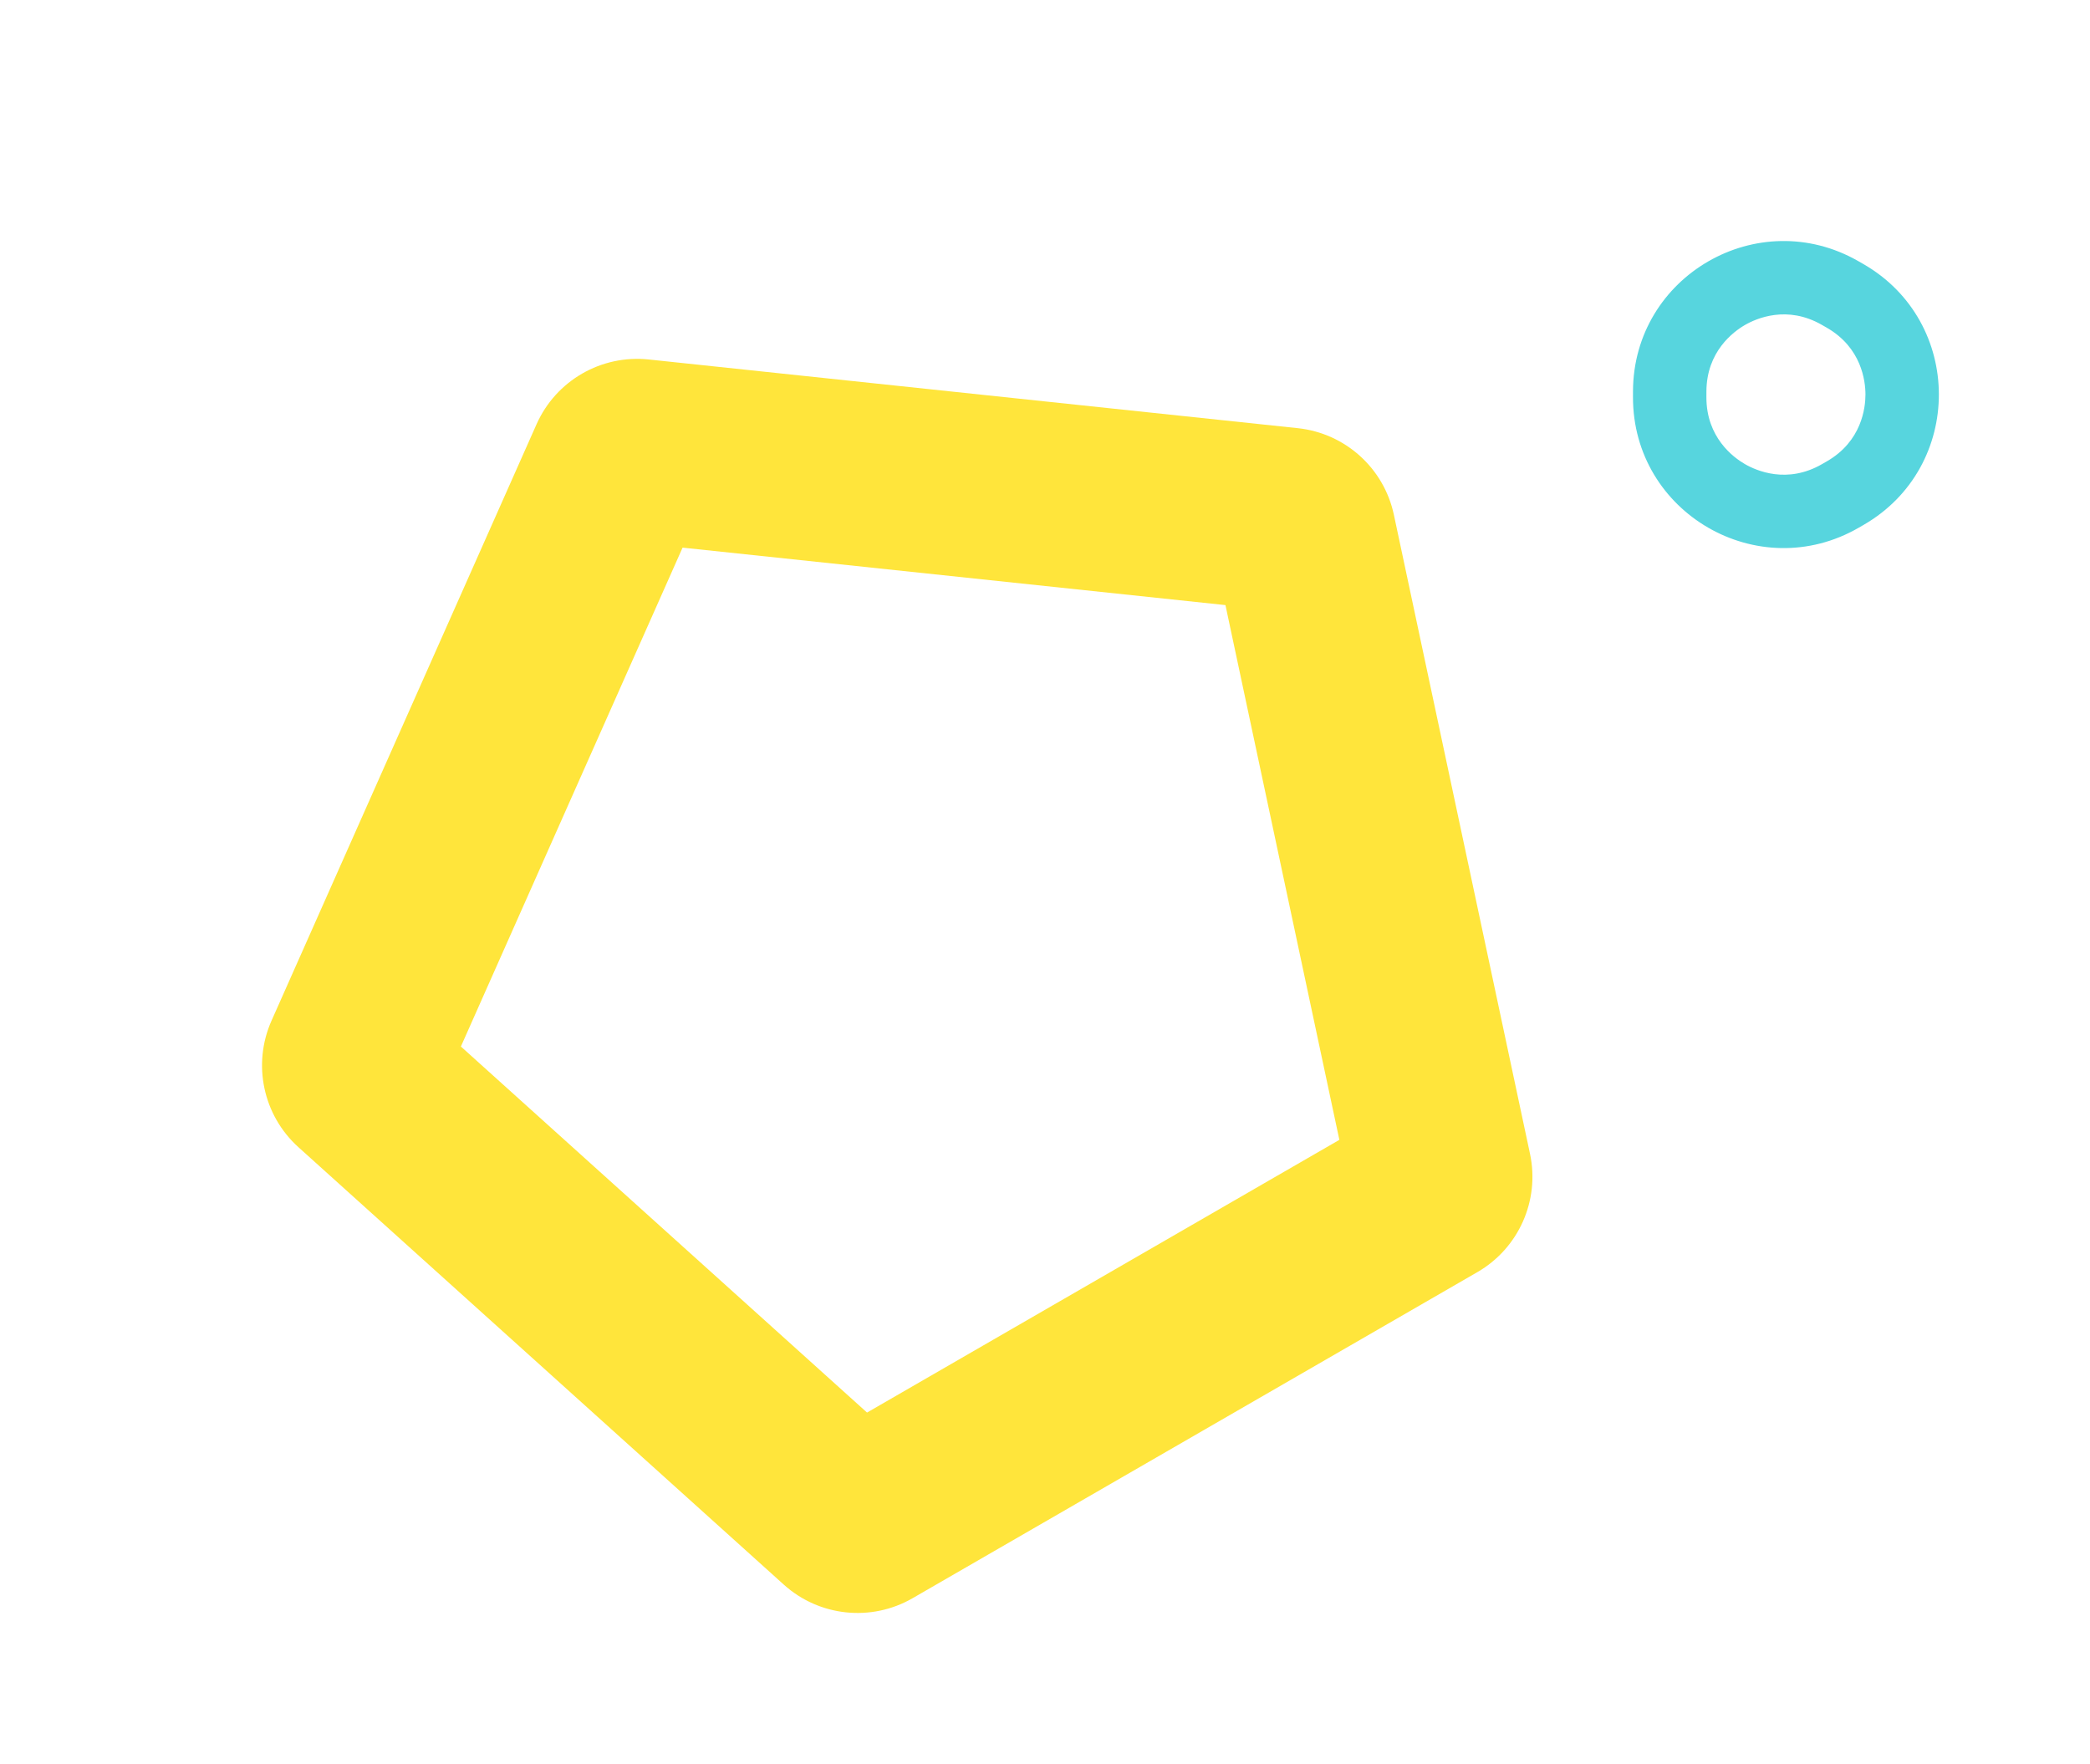 <svg xmlns="http://www.w3.org/2000/svg" width="569.327" height="480.439" viewBox="0 0 569.327 480.439">
  <g id="그룹_4502" data-name="그룹 4502" transform="translate(196 -46.876)">
    <g id="ico_" transform="translate(-196 232) rotate(-30)" fill="none">
      <path d="M161.349,12.844a30,30,0,0,1,35.3,0L340.4,117.442a30,30,0,0,1,10.885,33.515l-54.925,169.3A30,30,0,0,1,267.821,341H90.179a30,30,0,0,1-28.536-20.742L6.718,150.957A30,30,0,0,1,17.6,117.442Z" stroke="none"/>
      <path d="M 179 61.836 L 58.756 149.332 L 104.716 291 L 253.284 291 L 299.244 149.332 L 179 61.836 M 179 7.102 C 185.195 7.102 191.39 9.016 196.651 12.844 L 340.398 117.442 C 350.896 125.081 355.289 138.607 351.282 150.957 L 296.357 320.258 C 292.345 332.625 280.823 341 267.821 341 L 90.178 341 C 77.177 341 65.655 332.625 61.643 320.258 L 6.718 150.957 C 2.711 138.607 7.104 125.081 17.602 117.442 L 161.349 12.844 C 166.61 9.016 172.805 7.102 179 7.102 Z" stroke="none" fill="#ffe53b"/>
    </g>
    <g id="ico_2" data-name="ico_" transform="translate(186.672 118.85) rotate(-30)" fill="none">
      <path d="M36.515,61.083c15.8-27.222,55.115-27.222,70.917,0L108.2,62.4c15.867,27.333-3.854,61.584-35.459,61.584H71.208c-31.6,0-51.326-34.251-35.459-61.584Z" stroke="none"/>
      <path d="M 71.974 60.666 C 68.338 60.666 59.291 61.685 53.812 71.123 L 53.046 72.442 C 47.545 81.919 51.188 90.3 53.009 93.464 C 54.831 96.627 60.25 103.985 71.208 103.985 L 72.739 103.985 C 83.697 103.985 89.117 96.627 90.938 93.464 C 92.76 90.3 96.402 81.919 90.901 72.442 L 90.135 71.123 C 84.657 61.685 75.609 60.666 71.974 60.666 M 71.974 40.666 C 85.752 40.666 99.531 47.472 107.432 61.083 L 108.198 62.402 C 124.065 89.735 104.344 123.985 72.739 123.985 L 71.208 123.985 C 39.603 123.985 19.882 89.735 35.749 62.402 L 36.515 61.083 C 44.416 47.472 58.195 40.666 71.974 40.666 Z" stroke="none" fill="#57d5de"/>
    </g>
  </g>
</svg>
